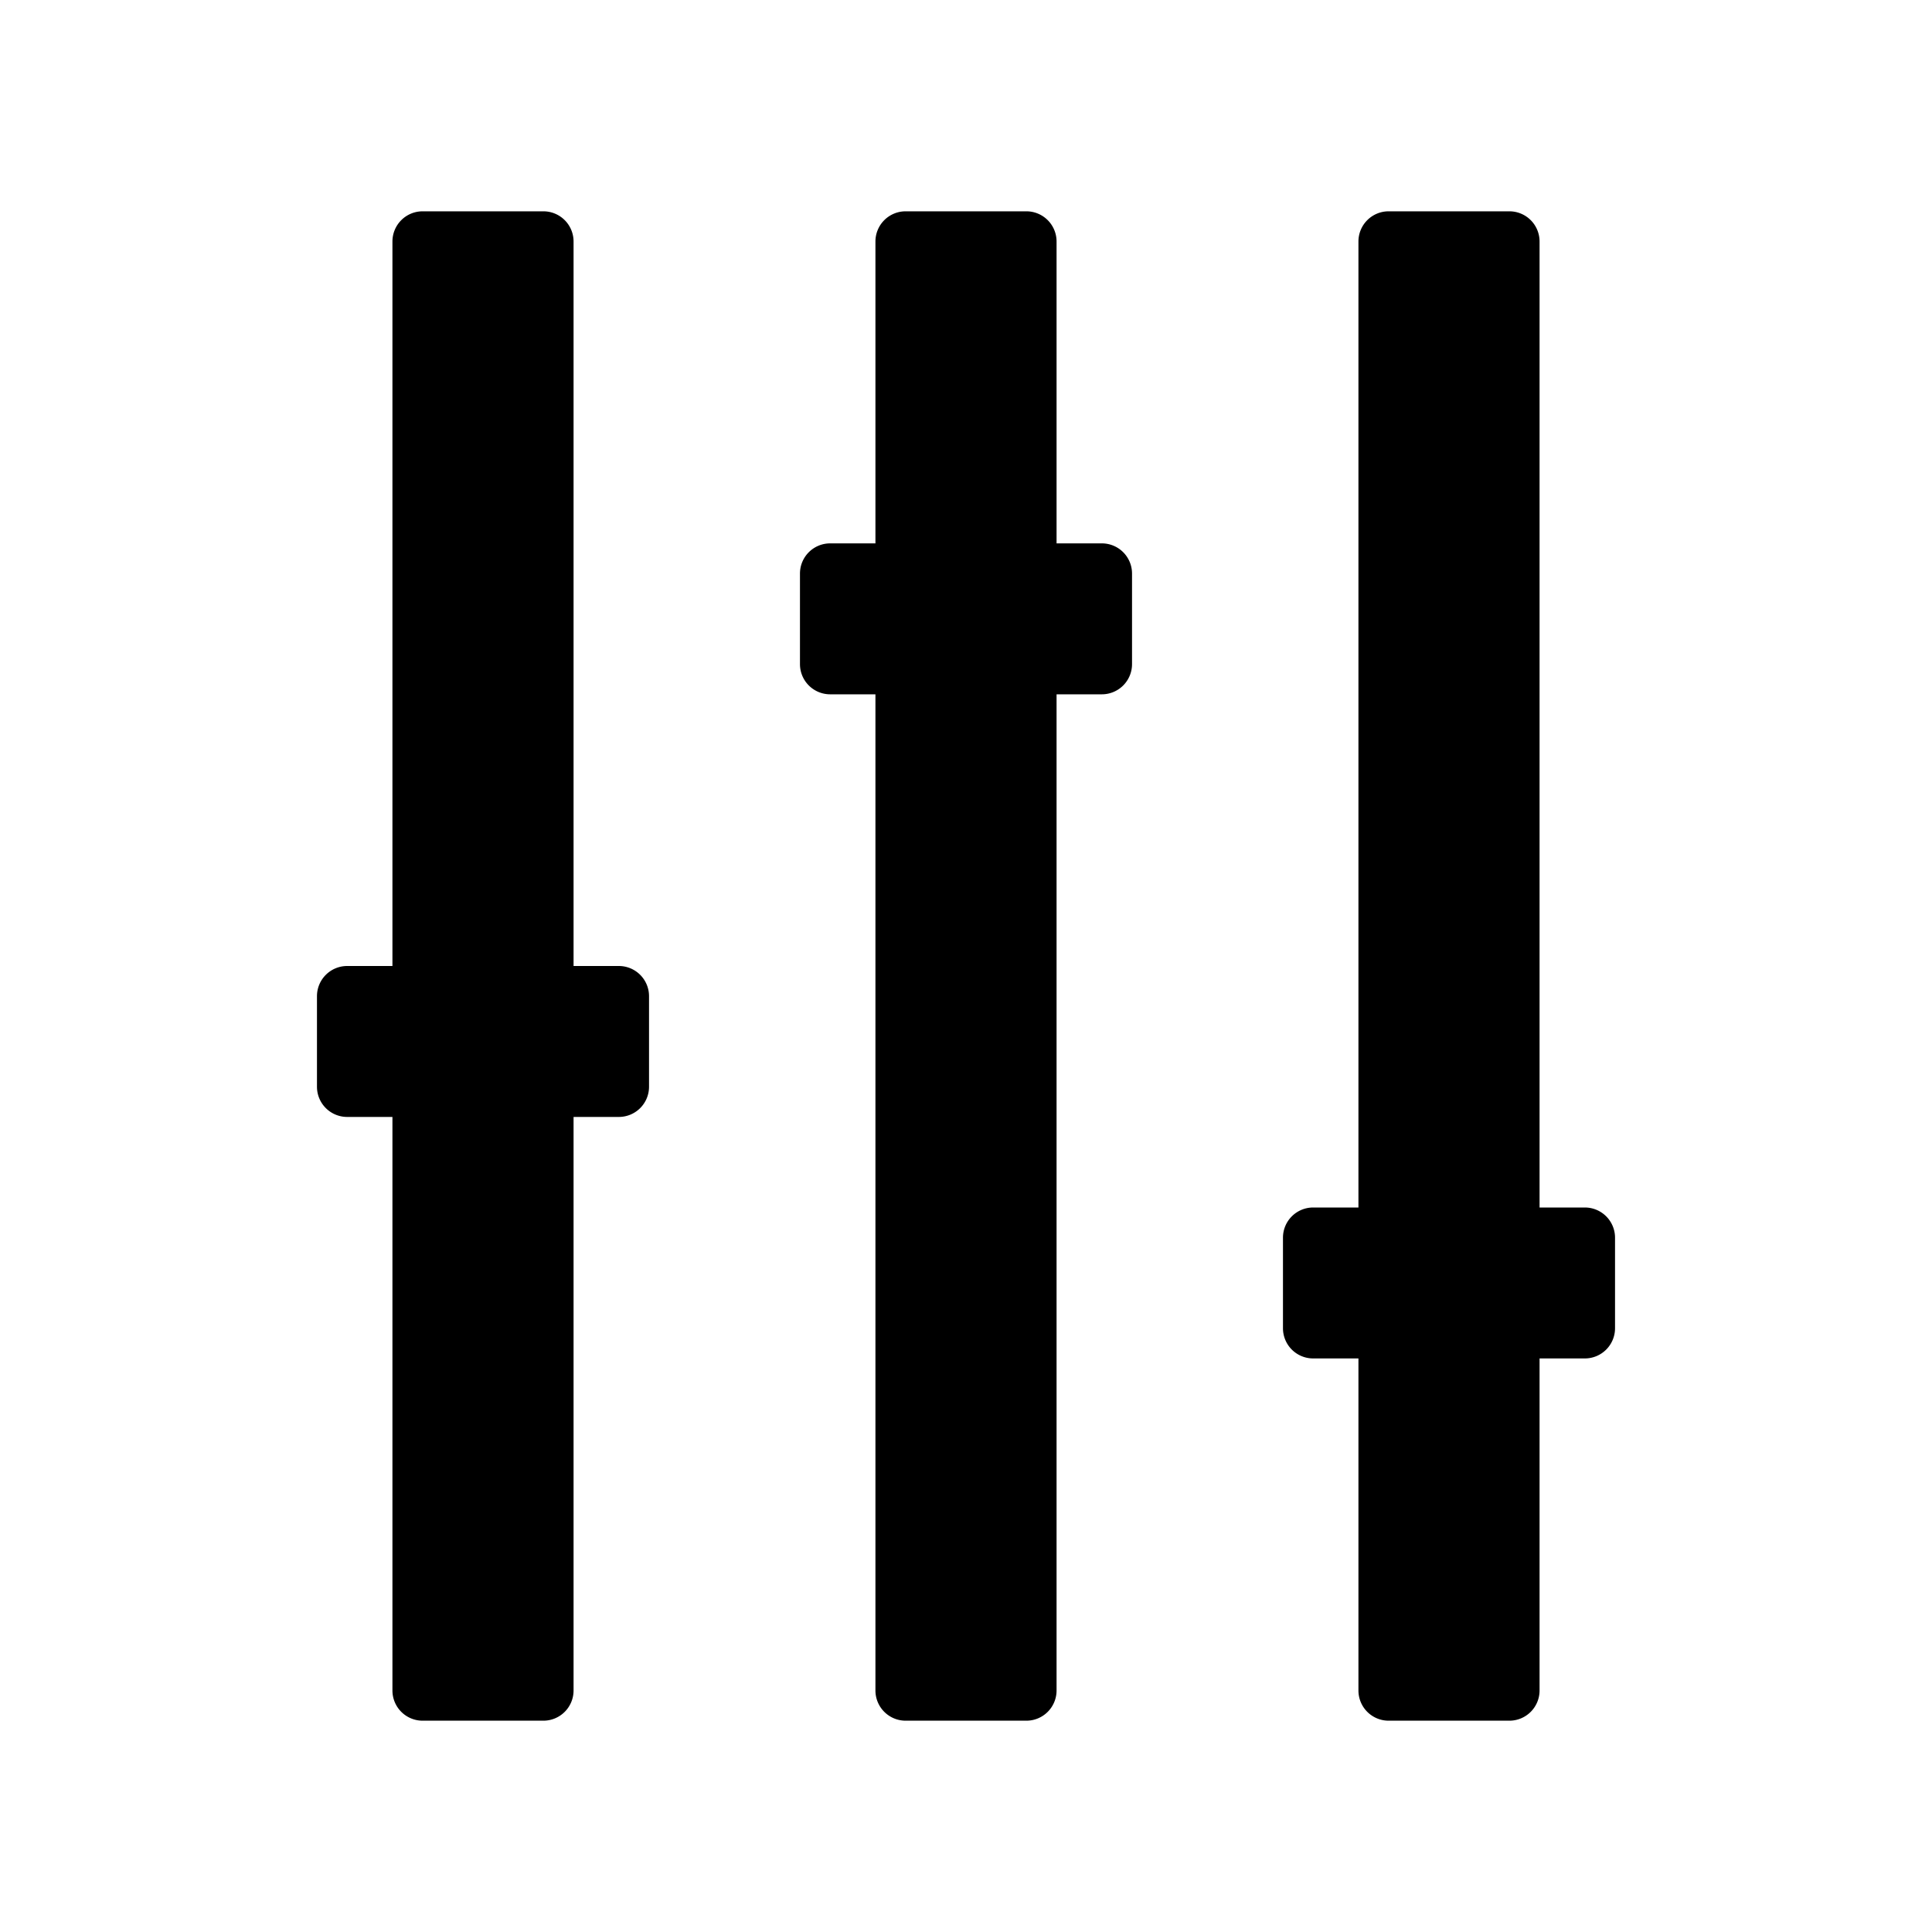 <svg width="128" height="128" xmlns="http://www.w3.org/2000/svg"><path d="M38 64V16a2 2 0 0 0-2-2h-8a2 2 0 0 0-2 2v48h-3a2 2 0 0 0-2 2v6a2 2 0 0 0 2 2h3v38a2 2 0 0 0 2 2h8a2 2 0 0 0 2-2V74h3a2 2 0 0 0 2-2v-6a2 2 0 0 0-2-2h-3zm32-28V16a2 2 0 0 0-2-2h-8a2 2 0 0 0-2 2v20h-3a2 2 0 0 0-2 2v6a2 2 0 0 0 2 2h3v66a2 2 0 0 0 2 2h8a2 2 0 0 0 2-2V46h3a2 2 0 0 0 2-2v-6a2 2 0 0 0-2-2h-3zm32 44V16a2 2 0 0 0-2-2h-8a2 2 0 0 0-2 2v64h-3a2 2 0 0 0-2 2v6a2 2 0 0 0 2 2h3v22a2 2 0 0 0 2 2h8a2 2 0 0 0 2-2V90h3a2 2 0 0 0 2-2v-6a2 2 0 0 0-2-2h-3z" fill="#000" fill-rule="evenodd"/></svg>